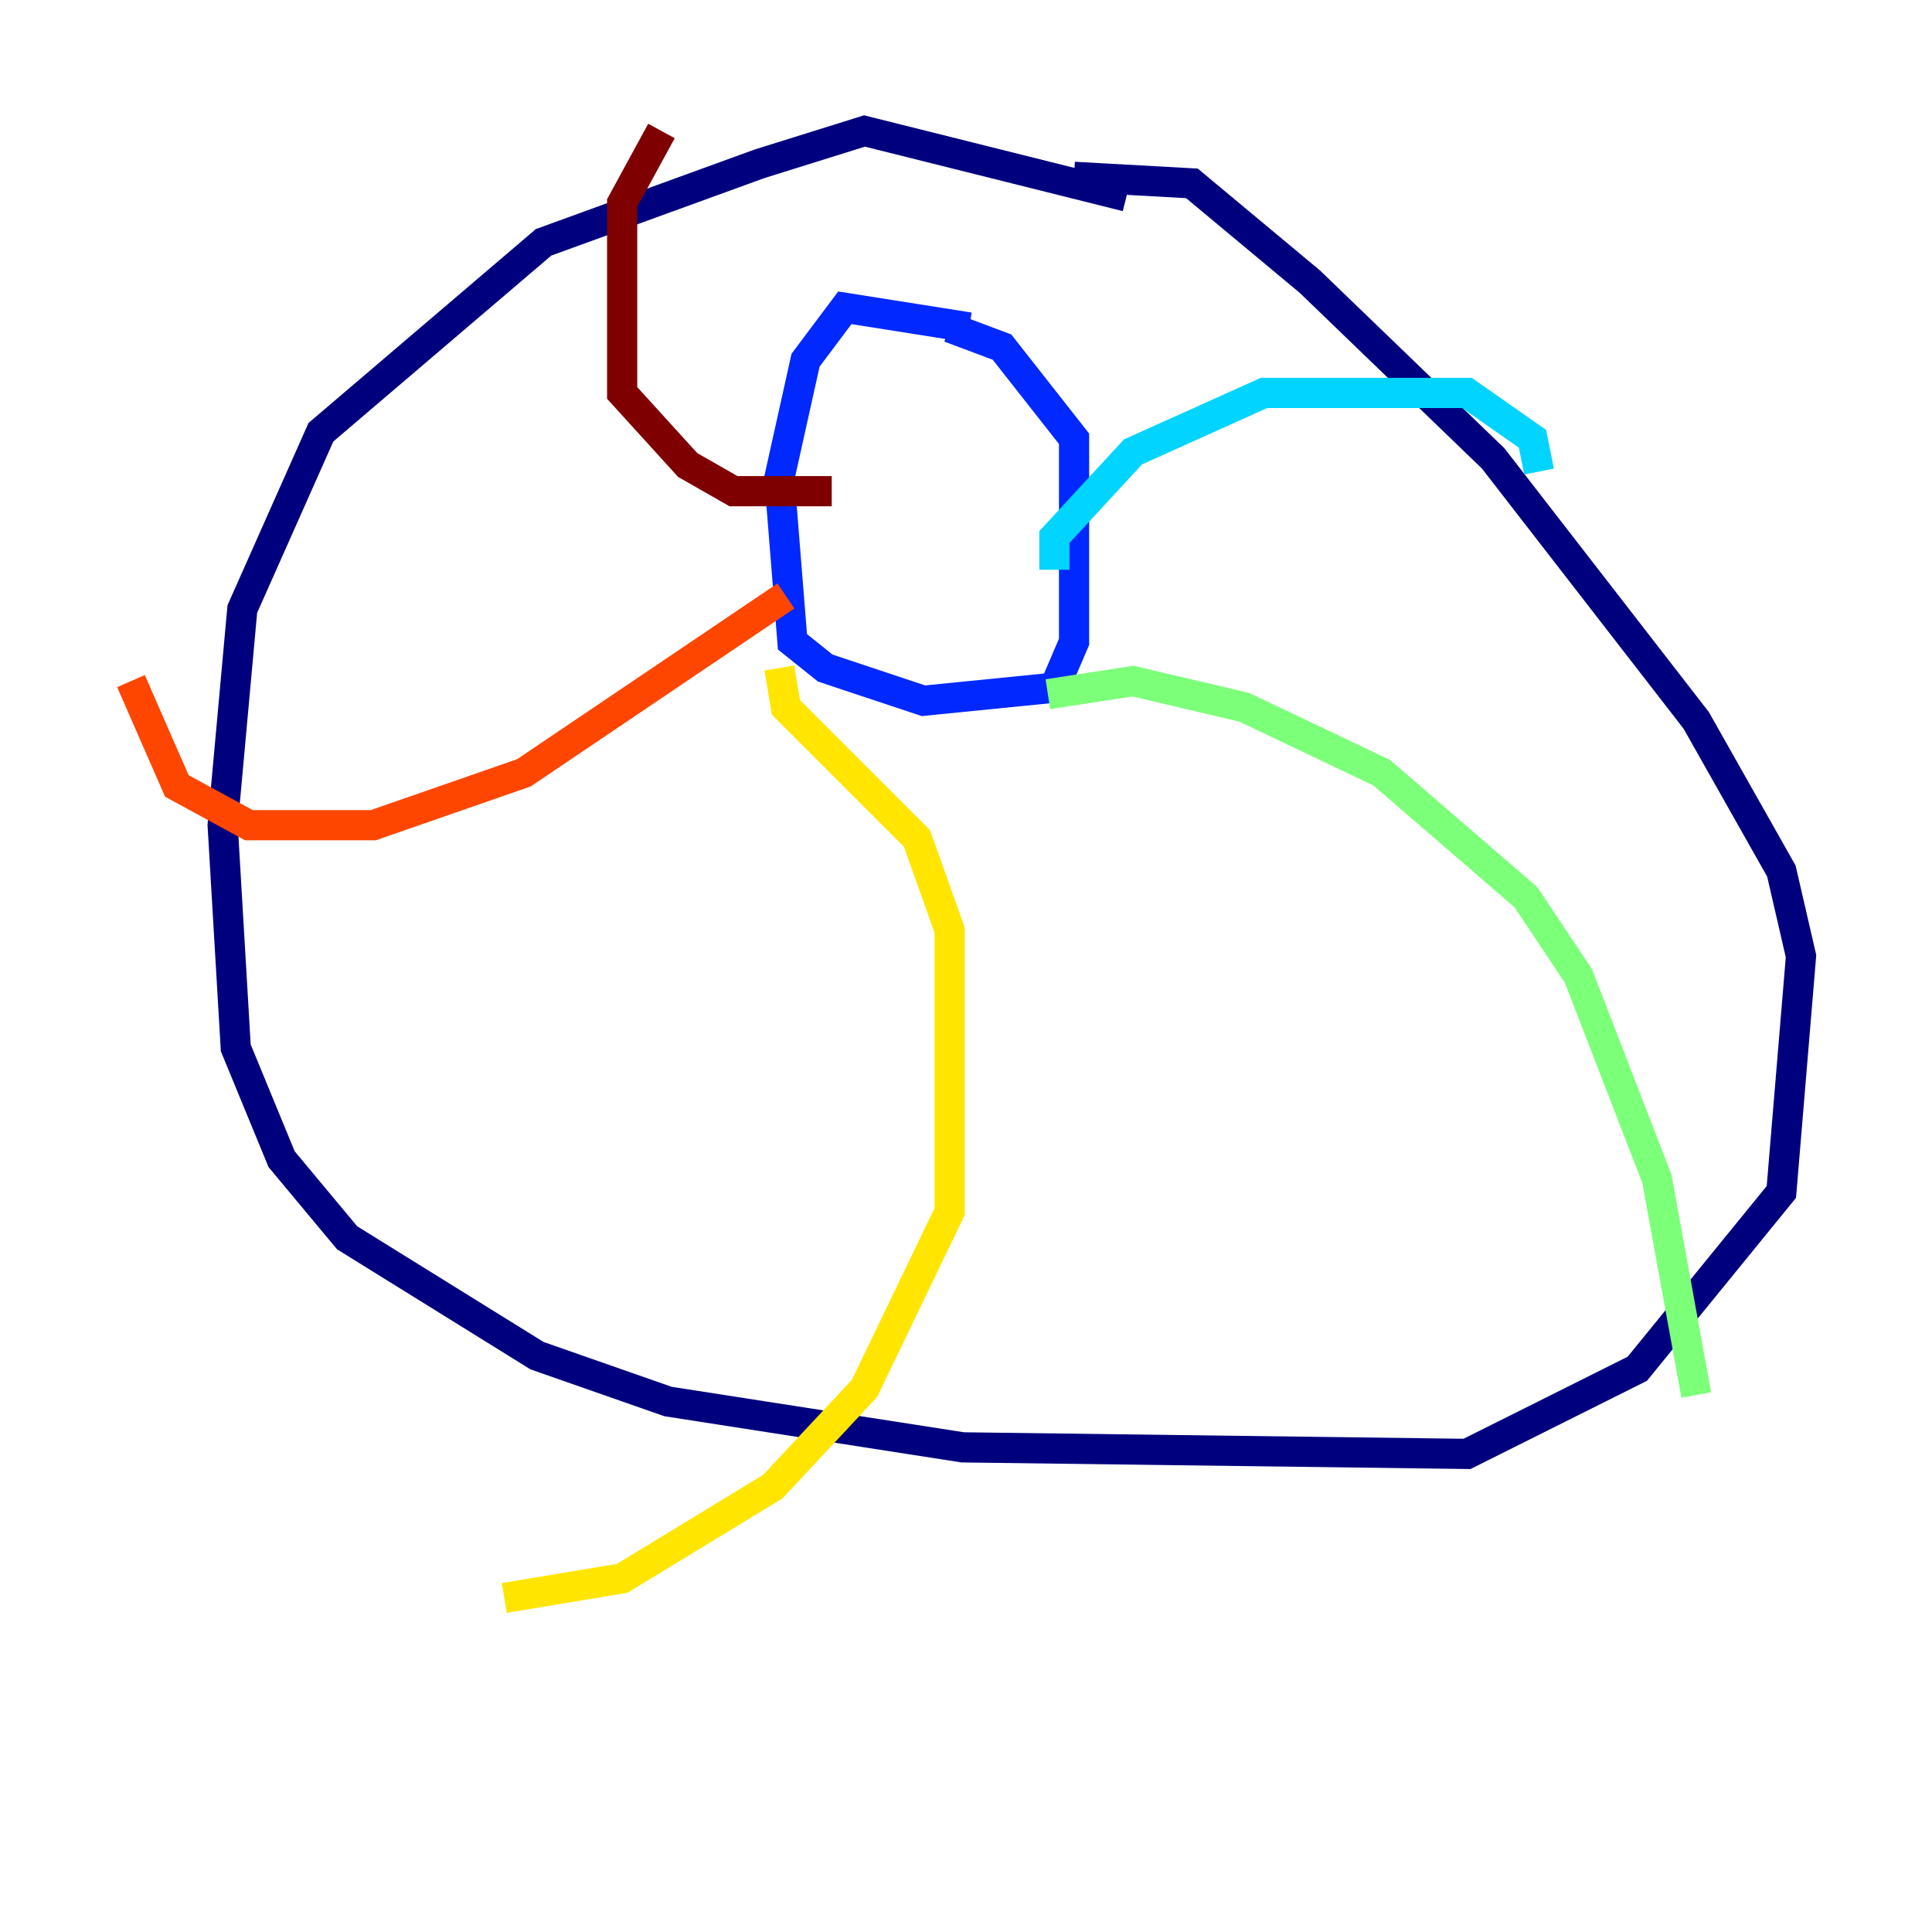 <?xml version="1.0" encoding="utf-8" ?>
<svg baseProfile="tiny" height="128" version="1.2" viewBox="0,0,128,128" width="128" xmlns="http://www.w3.org/2000/svg" xmlns:ev="http://www.w3.org/2001/xml-events" xmlns:xlink="http://www.w3.org/1999/xlink"><defs /><polyline fill="none" points="74.63,13.017 57.275,8.678 50.332,10.848 36.014,16.054 21.261,28.637 16.054,40.352 14.752,54.671 15.62,69.424 18.658,76.8 22.997,82.007 35.58,89.817 44.258,92.854 63.783,95.891 97.193,96.325 108.475,90.685 118.02,78.969 119.322,63.349 118.02,57.709 112.38,47.729 98.929,30.373 86.78,18.658 78.969,12.149 71.159,11.715" stroke="#00007f" stroke-width="2" /><polyline fill="none" points="64.217,21.695 55.973,20.393 53.37,23.864 51.634,31.675 52.502,42.522 54.671,44.258 61.18,46.427 69.858,45.559 71.159,42.522 71.159,29.071 66.386,22.997 62.915,21.695" stroke="#0028ff" stroke-width="2" /><polyline fill="none" points="69.858,37.749 69.858,35.58 75.064,29.939 83.742,26.034 97.193,26.034 101.532,29.071 101.966,31.241" stroke="#00d4ff" stroke-width="2" /><polyline fill="none" points="69.424,45.993 75.064,45.125 82.441,46.861 91.552,51.2 101.098,59.444 104.57,64.651 109.776,78.102 112.38,92.42" stroke="#7cff79" stroke-width="2" /><polyline fill="none" points="51.634,44.258 52.068,46.861 60.746,55.539 62.915,61.614 62.915,80.271 57.275,91.986 51.2,98.495 41.22,104.57 33.41,105.871" stroke="#ffe500" stroke-width="2" /><polyline fill="none" points="52.068,39.485 34.712,51.2 24.732,54.671 16.488,54.671 11.715,52.068 8.678,45.125" stroke="#ff4600" stroke-width="2" /><polyline fill="none" points="55.105,32.542 48.597,32.542 45.559,30.807 41.22,26.034 41.22,13.451 43.824,8.678" stroke="#7f0000" stroke-width="2" /></svg>